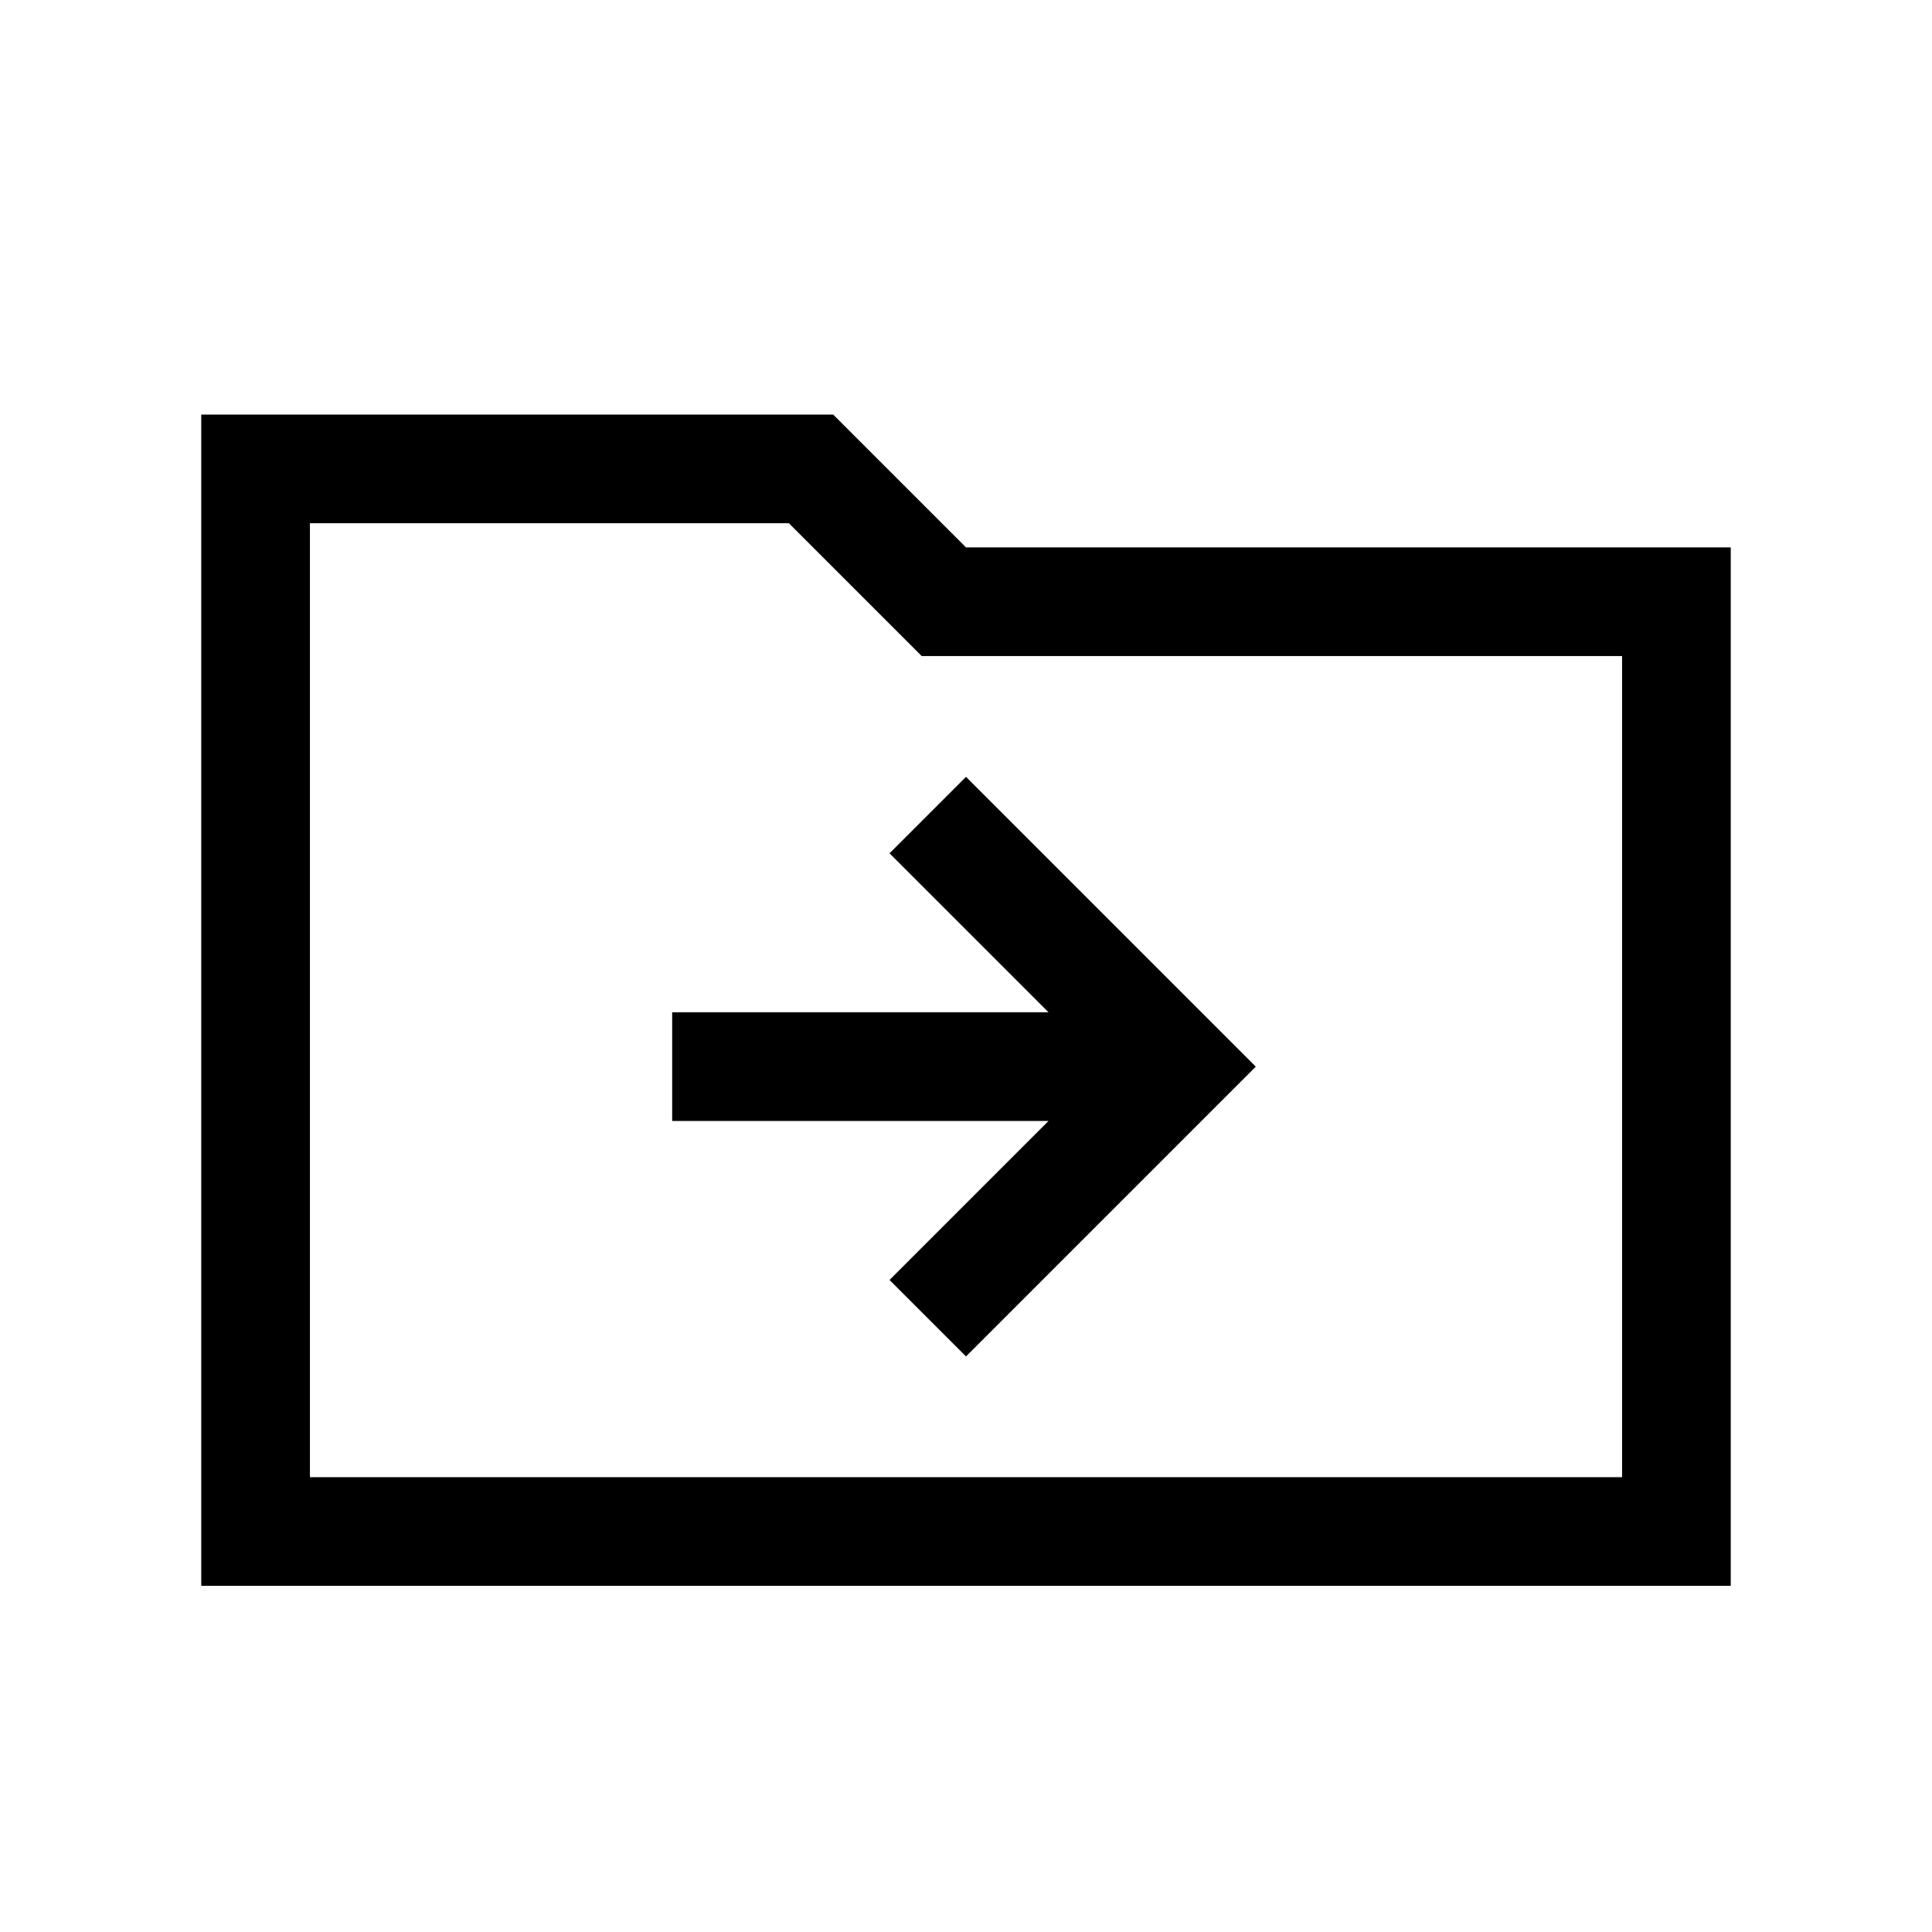 <svg xmlns="http://www.w3.org/2000/svg" height="24" width="24"><path d="M12 16.85 15.6 13.25 12 9.65 11.05 10.6 13.025 12.575H8.35V13.925H13.025L11.05 15.9ZM2.5 19.7V5.15H10.35L12 6.8H21.5V19.7ZM3.85 18.35H20.15V8.15H11.45L9.8 6.5H3.85ZM3.85 18.35V6.5V8.15Z"/></svg>